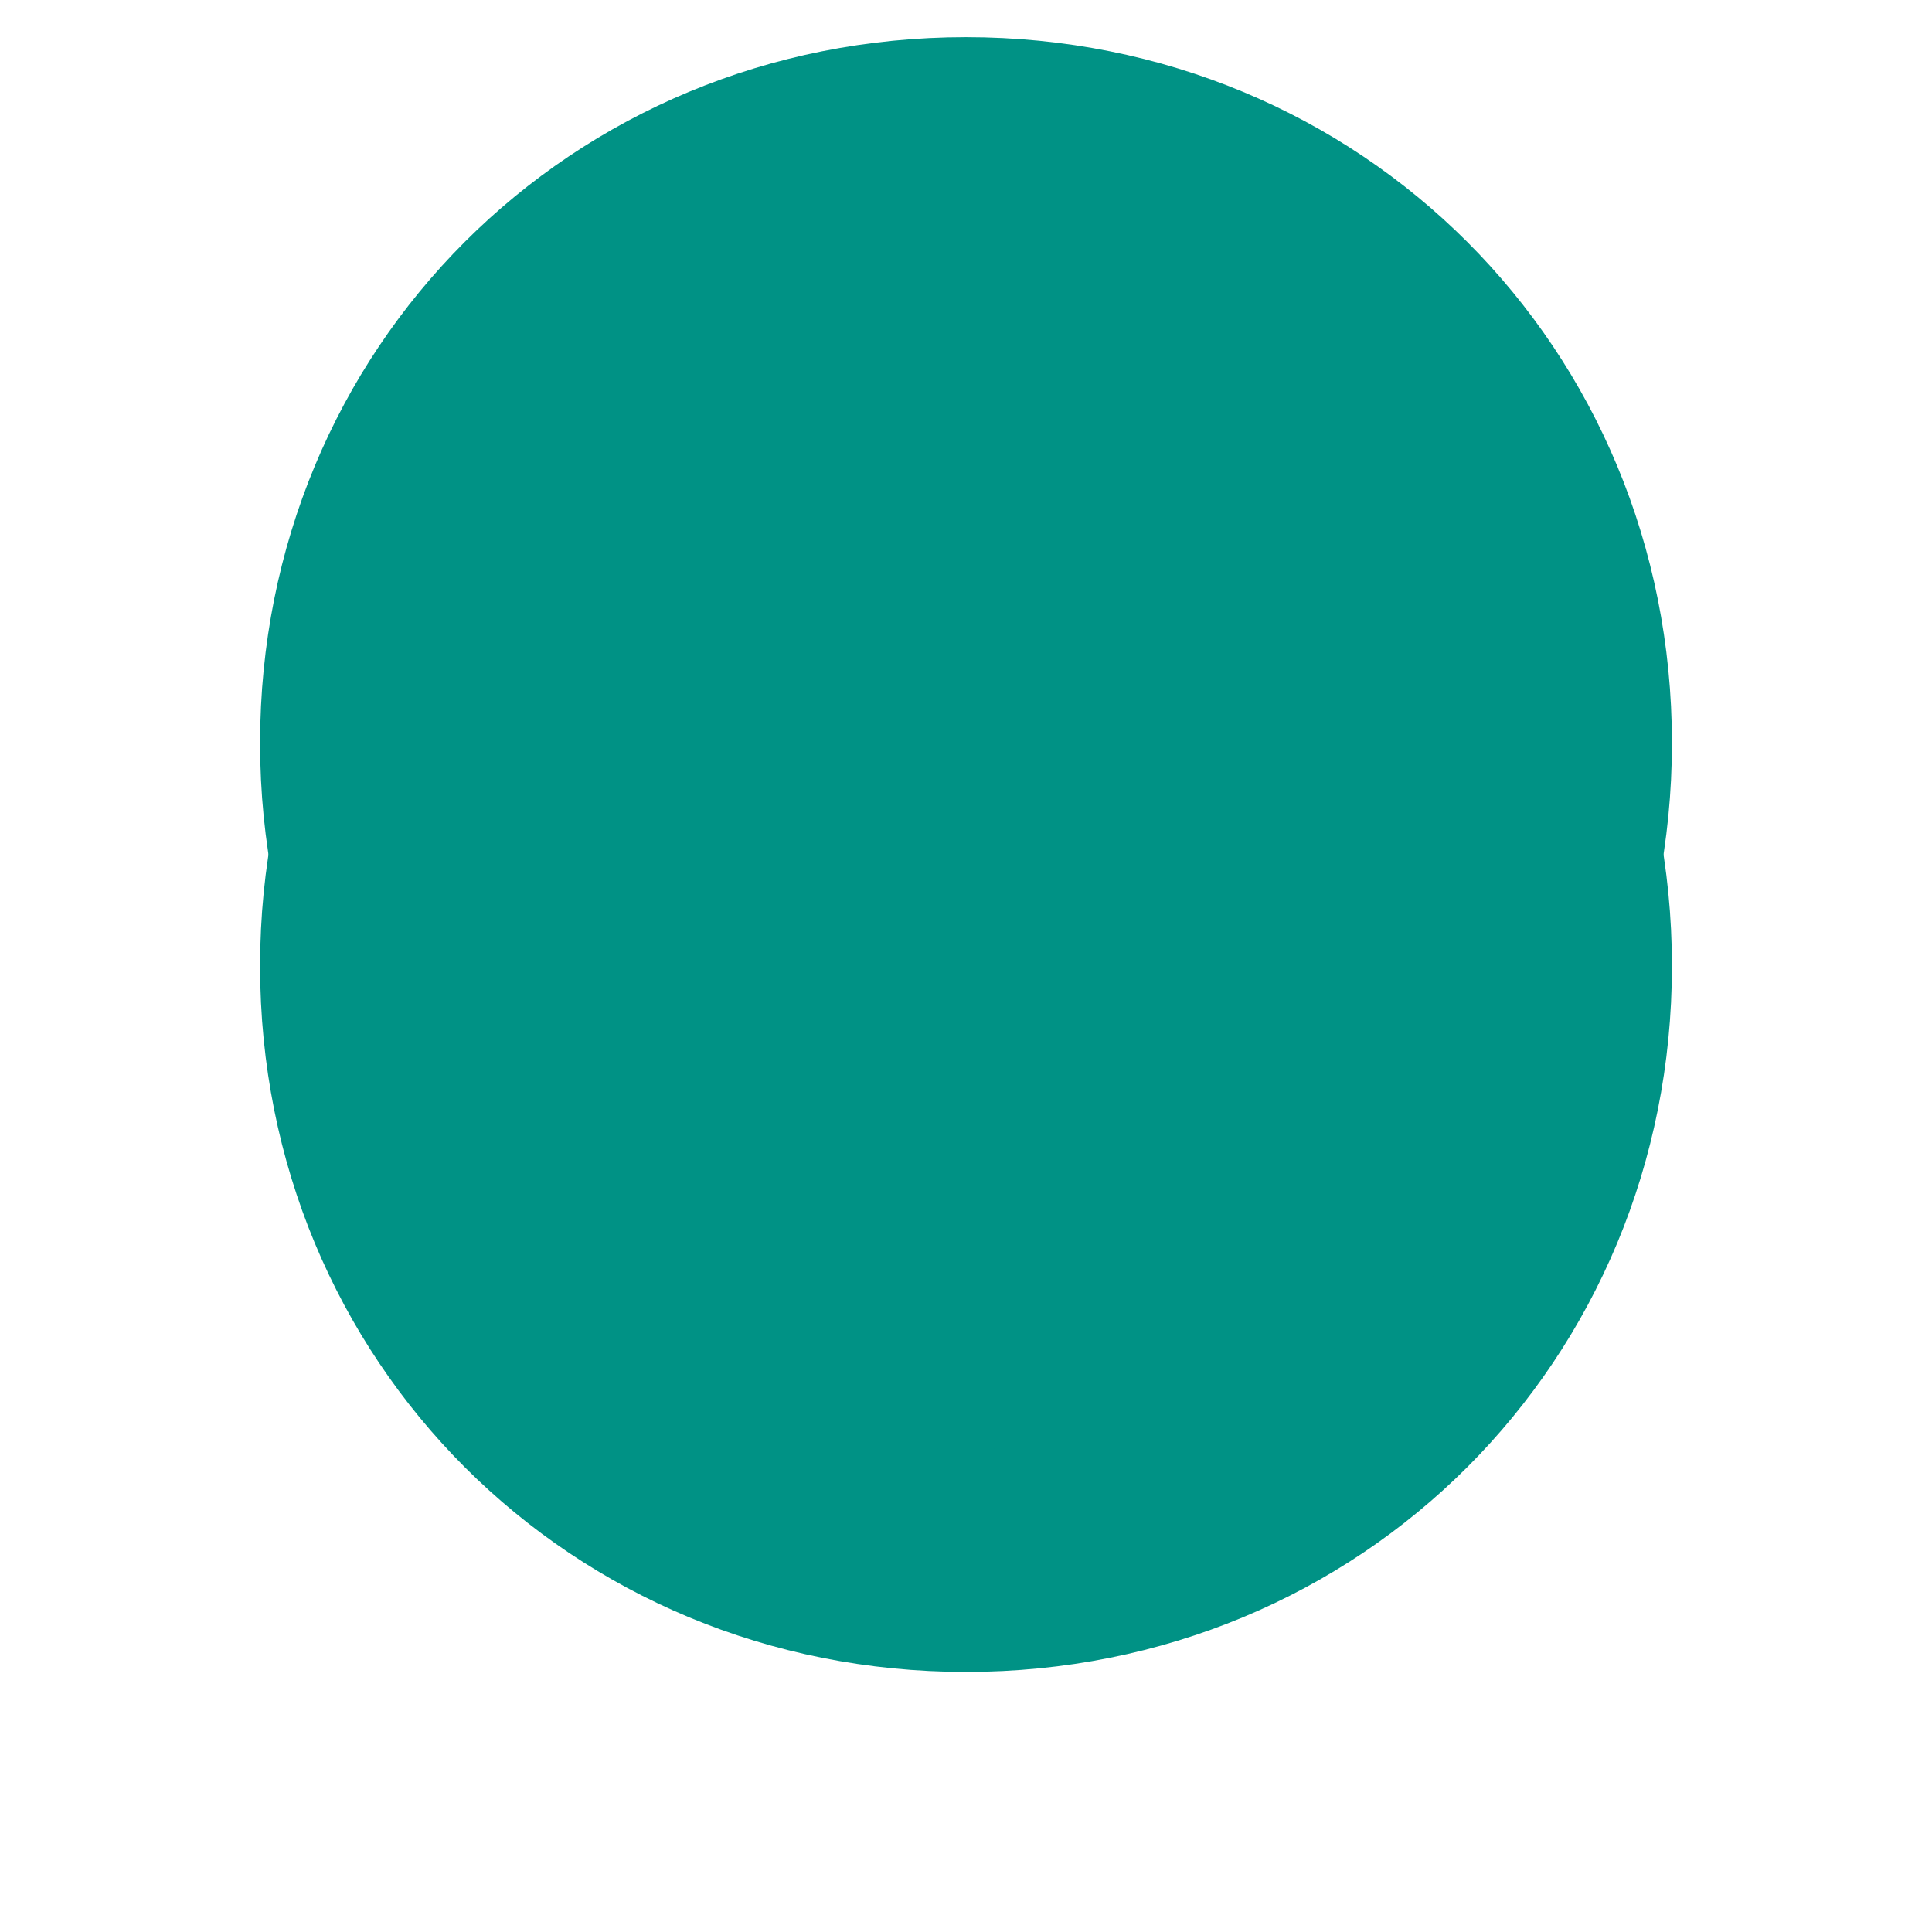 ﻿<?xml version="1.0" encoding="utf-8"?>
<svg version="1.1" xmlns:xlink="http://www.w3.org/1999/xlink" width="26px" height="26px" xmlns="http://www.w3.org/2000/svg">
  <defs>
    <filter x="22px" y="2px" width="26px" height="26px" filterUnits="userSpaceOnUse" id="filter5">
      <feOffset dx="0" dy="3" in="SourceAlpha" result="shadowOffsetInner" />
      <feGaussianBlur stdDeviation="1.5" in="shadowOffsetInner" result="shadowGaussian" />
      <feComposite in2="shadowGaussian" operator="atop" in="SourceAlpha" result="shadowComposite" />
      <feColorMatrix type="matrix" values="0 0 0 0 0  0 0 0 0 0  0 0 0 0 0  0 0 0 0.259 0  " in="shadowComposite" />
    </filter>
    <g id="widget6">
      <path d="M 35 2.5  C 40.32 2.5  44.5 6.68  44.5 12  C 44.5 17.32  40.32 21.5  35 21.5  C 29.68 21.5  25.5 17.32  25.5 12  C 25.5 6.68  29.68 2.5  35 2.5  Z " fill-rule="nonzero" fill="#009285" stroke="none" />
    </g>
  </defs>
  <g transform="matrix(1 0 0 1 -22 -2 )">
    <use xlink:href="#widget6" filter="url(#filter5)" />
    <use xlink:href="#widget6" />
  </g>
</svg>
